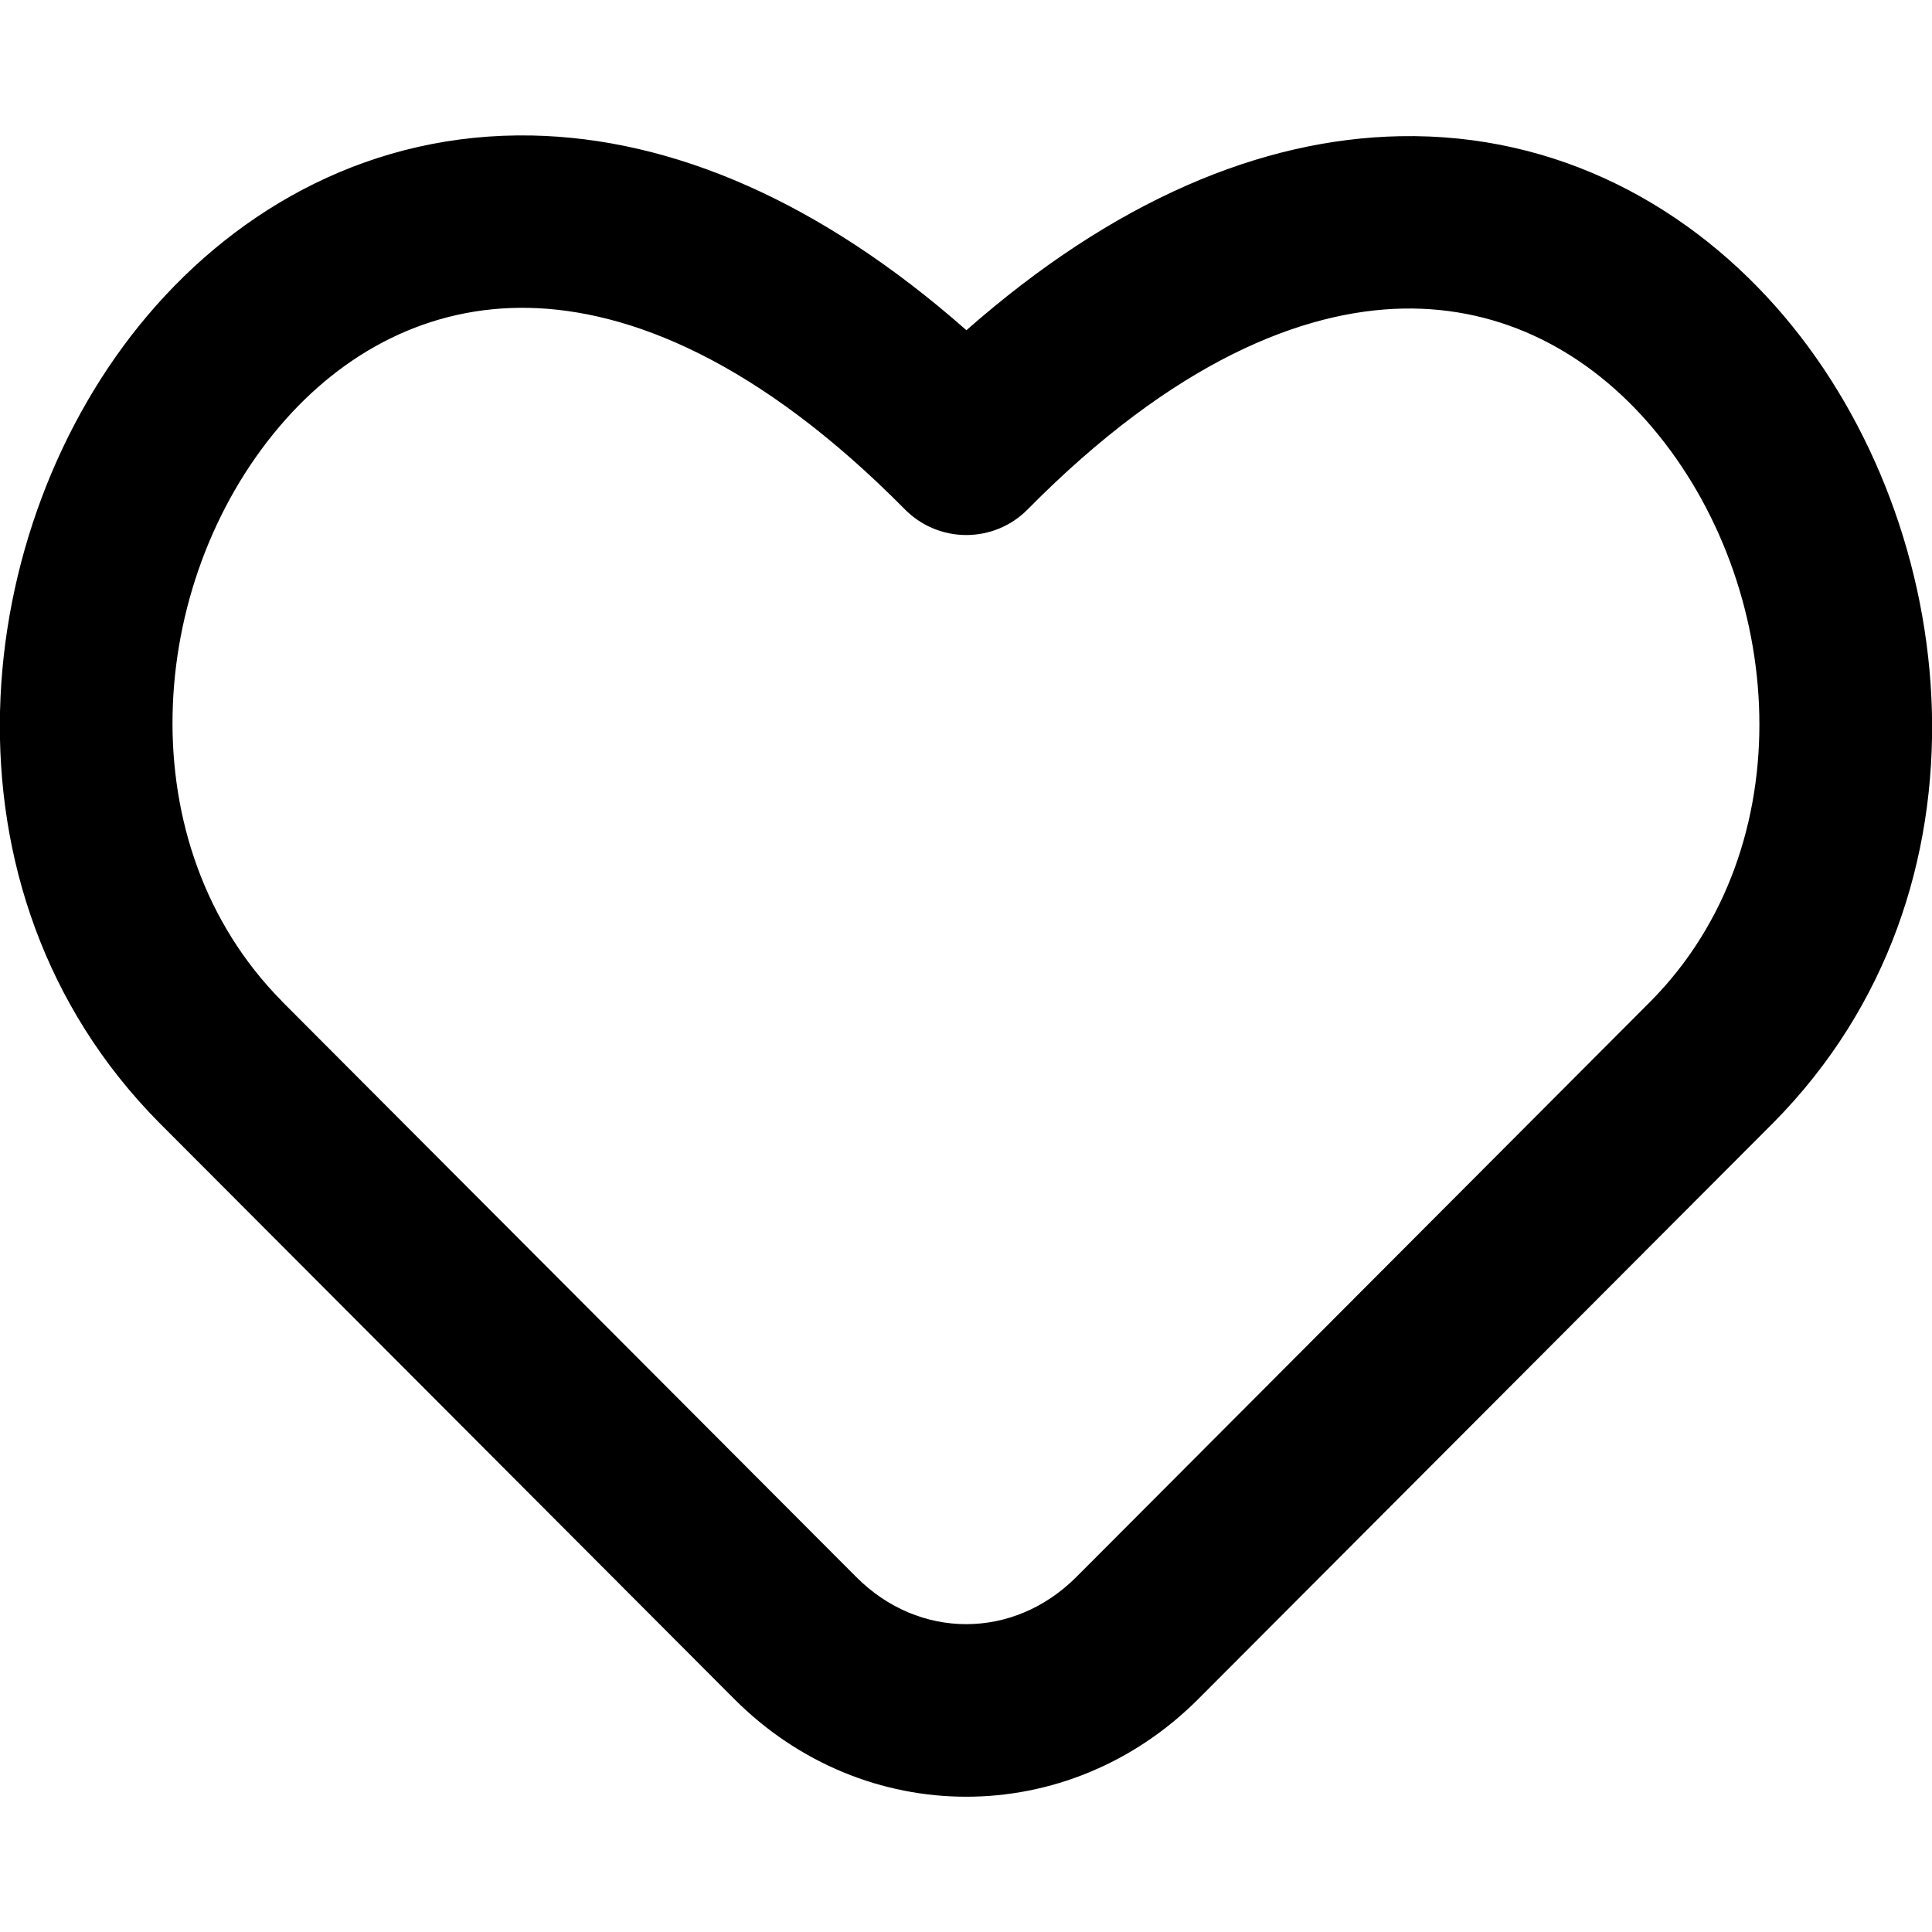 <svg xmlns="http://www.w3.org/2000/svg" fill="none" viewBox="0 0 14 14" id="Hearts-Symbol--Streamline-Core-Remix">
  <desc>
    Hearts Symbol Streamline Icon: https://streamlinehq.com
  </desc>
  <g id="Free Remix/Entertainment/hearts-symbol--entertainment-gaming-card-hearts-symbol">
    <path id="Vector (Stroke)" fill="#000000" fill-rule="evenodd" d="M2.041 7.254c0 0 0.001 0.001 0.001 0.001l4.163 4.173c0.454 0.455 1.139 0.455 1.594 0l4.163 -4.173c0 -0 0.001 -0.001 0.001 -0.001 1.113 -1.127 0.978 -3.013 0.011 -4.155 -0.464 -0.548 -1.087 -0.877 -1.807 -0.863 -0.726 0.014 -1.66 0.382 -2.72 1.455 -0.117 0.119 -0.277 0.186 -0.445 0.186s-0.327 -0.067 -0.445 -0.186C5.495 2.616 4.56 2.246 3.832 2.231c-0.72 -0.015 -1.344 0.314 -1.808 0.861 -0.967 1.141 -1.101 3.029 0.017 4.161Zm4.961 -4.862c-1.067 -0.94 -2.136 -1.389 -3.144 -1.41 -1.155 -0.024 -2.121 0.516 -2.788 1.303 -1.294 1.527 -1.586 4.162 0.082 5.849l4.168 4.177c0.943 0.945 2.421 0.945 3.364 0l4.166 -4.175 0.002 -0.002c1.665 -1.684 1.369 -4.317 0.076 -5.843 -0.666 -0.786 -1.631 -1.327 -2.785 -1.304 -1.007 0.02 -2.075 0.468 -3.14 1.406Z" clip-rule="evenodd" stroke-width="1"></path>
  </g>
</svg>